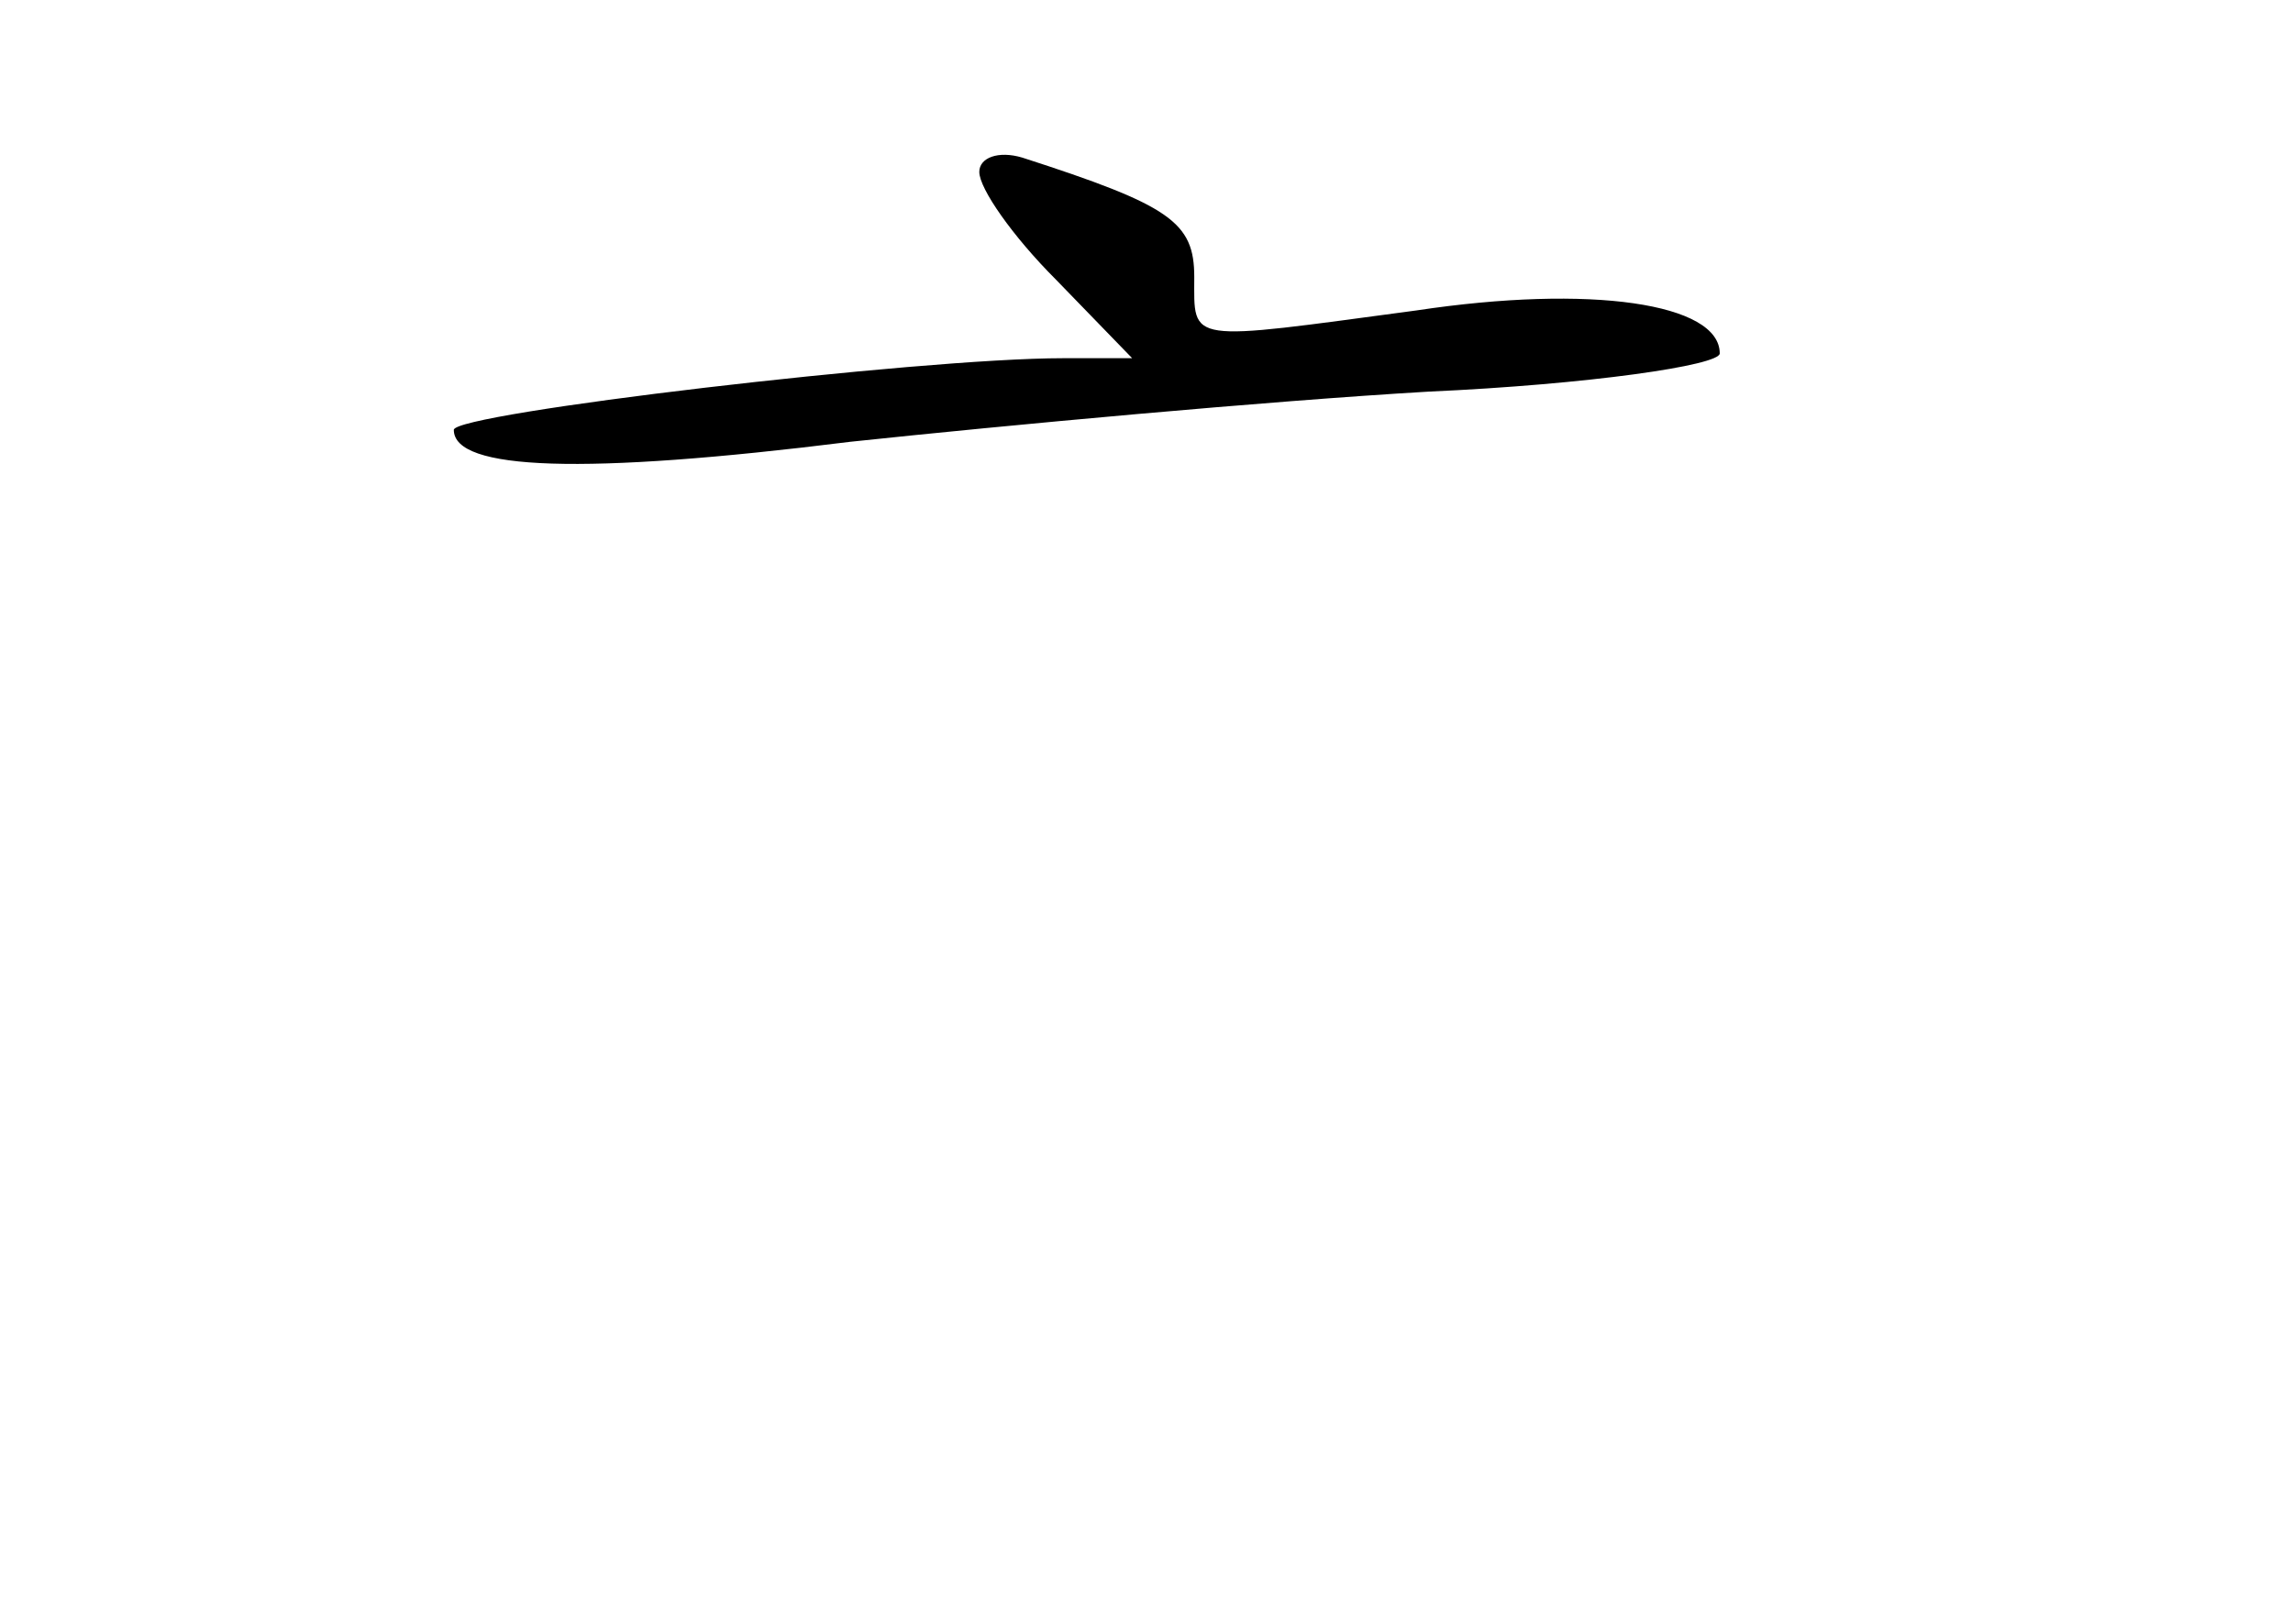 <?xml version="1.0" standalone="no"?>
<!DOCTYPE svg PUBLIC "-//W3C//DTD SVG 20010904//EN"
 "http://www.w3.org/TR/2001/REC-SVG-20010904/DTD/svg10.dtd">
<svg version="1.0" xmlns="http://www.w3.org/2000/svg"
 width="96pt" height="68pt" viewBox="0 0 96 68"
 preserveAspectRatio="xMidYMid meet">
<g transform="translate(0,68) scale(0.1,-0.1)"
fill="#000000" stroke="none">
<path d="M410 608 c0 -7 14 -27 32 -45 l32 -33 -29 0 c-60 0 -255 -23 -255
-30 0 -17 54 -19 166 -5 66 7 174 17 242 21 67 3 122 11 122 16 0 21 -54 29
-127 18 -97 -13 -93 -14 -93 14 0 23 -10 30 -72 50 -10 3 -18 0 -18 -6z"/>
</g>
</svg>
